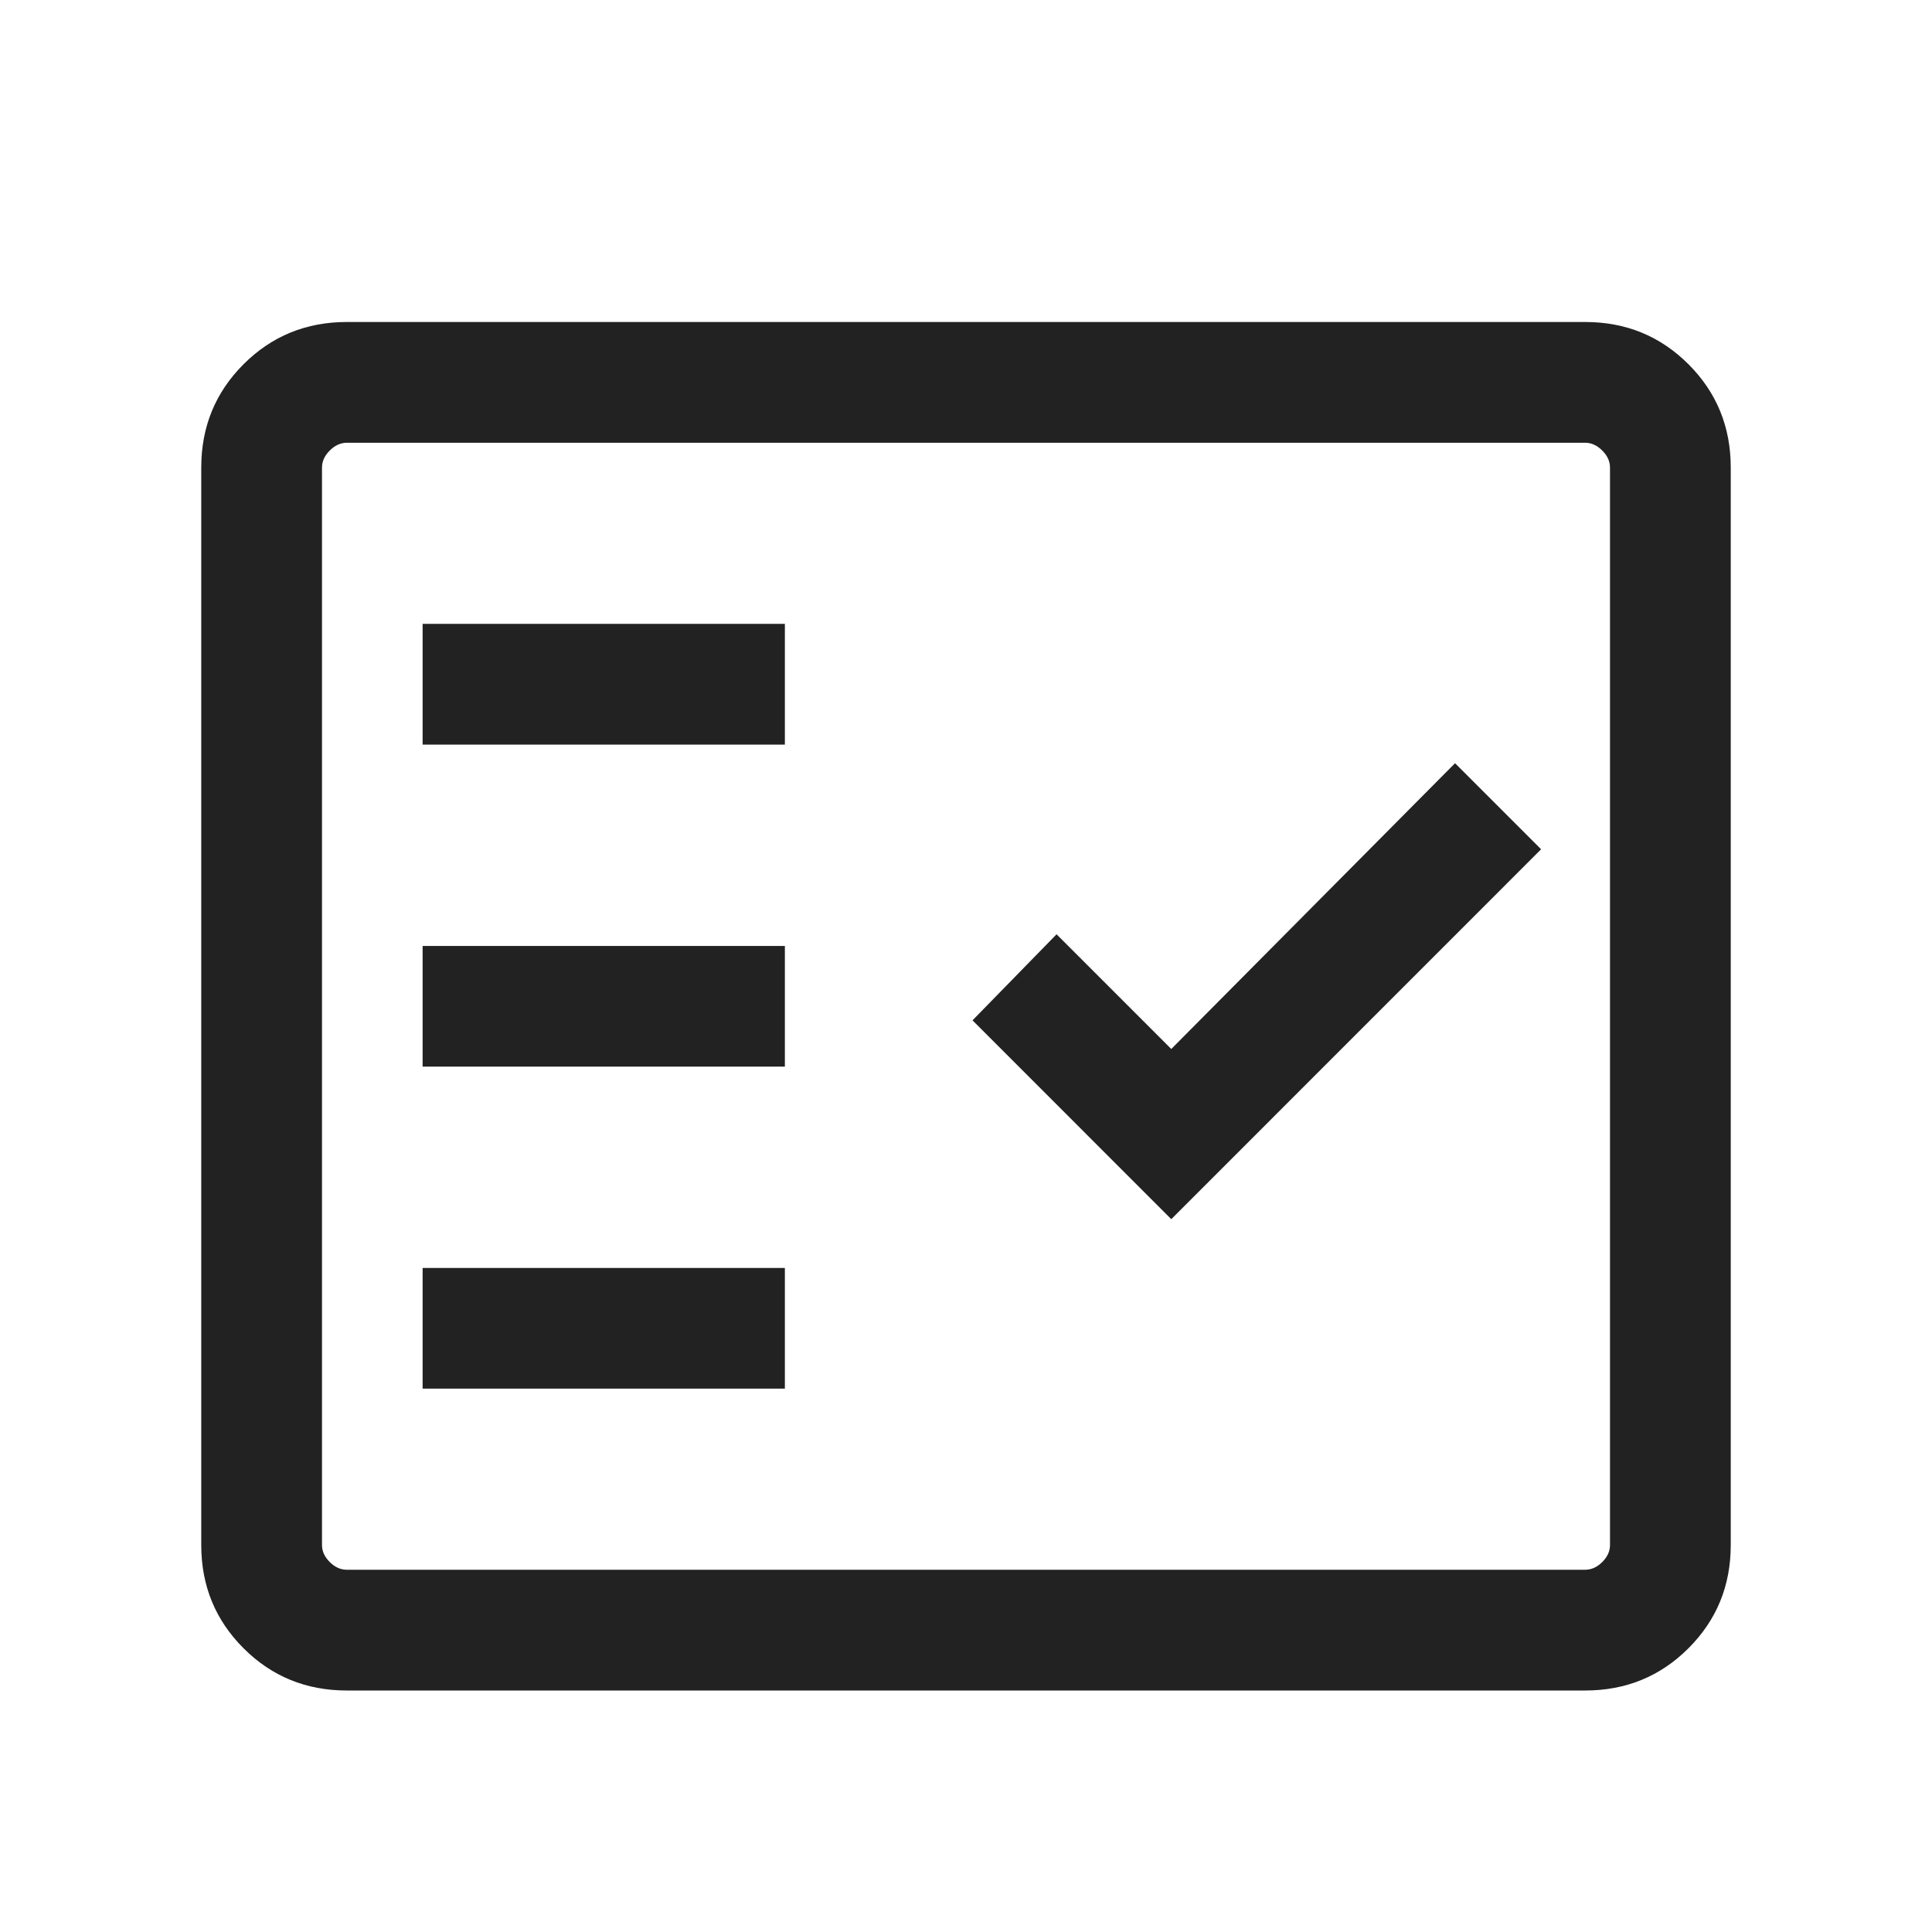 <svg width="24" height="24" viewBox="0 0 24 24" fill="none" xmlns="http://www.w3.org/2000/svg">
<mask id="mask0_3113_63302" style="mask-type:alpha" maskUnits="userSpaceOnUse" x="0" y="0" width="24" height="24">
<rect y="0.5" width="24" height="24" fill="#D9D9D9"/>
</mask>
<g mask="url(#mask0_3113_63302)">
<path d="M4.308 21C3.803 21 3.375 20.825 3.025 20.475C2.675 20.125 2.5 19.698 2.5 19.193V5.808C2.5 5.303 2.675 4.875 3.025 4.525C3.375 4.175 3.803 4 4.308 4H19.692C20.197 4 20.625 4.175 20.975 4.525C21.325 4.875 21.5 5.303 21.5 5.808V19.193C21.5 19.698 21.325 20.125 20.975 20.475C20.625 20.825 20.197 21 19.692 21H4.308ZM4.308 19.5H19.692C19.769 19.5 19.84 19.468 19.904 19.404C19.968 19.34 20 19.27 20 19.193V5.808C20 5.731 19.968 5.661 19.904 5.597C19.84 5.533 19.769 5.5 19.692 5.5H4.308C4.231 5.5 4.16 5.533 4.096 5.597C4.032 5.661 4 5.731 4 5.808V19.193C4 19.27 4.032 19.34 4.096 19.404C4.16 19.468 4.231 19.5 4.308 19.5ZM5.25 17.25H9.75V15.751H5.25V17.25ZM14.55 15.145L19.144 10.55L18.075 9.481L14.55 13.031L13.125 11.606L12.081 12.675L14.55 15.145ZM5.25 13.25H9.75V11.751H5.25V13.25ZM5.25 9.25H9.75V7.75H5.25V9.25Z" fill="#222222"/>
</g>
</svg>
